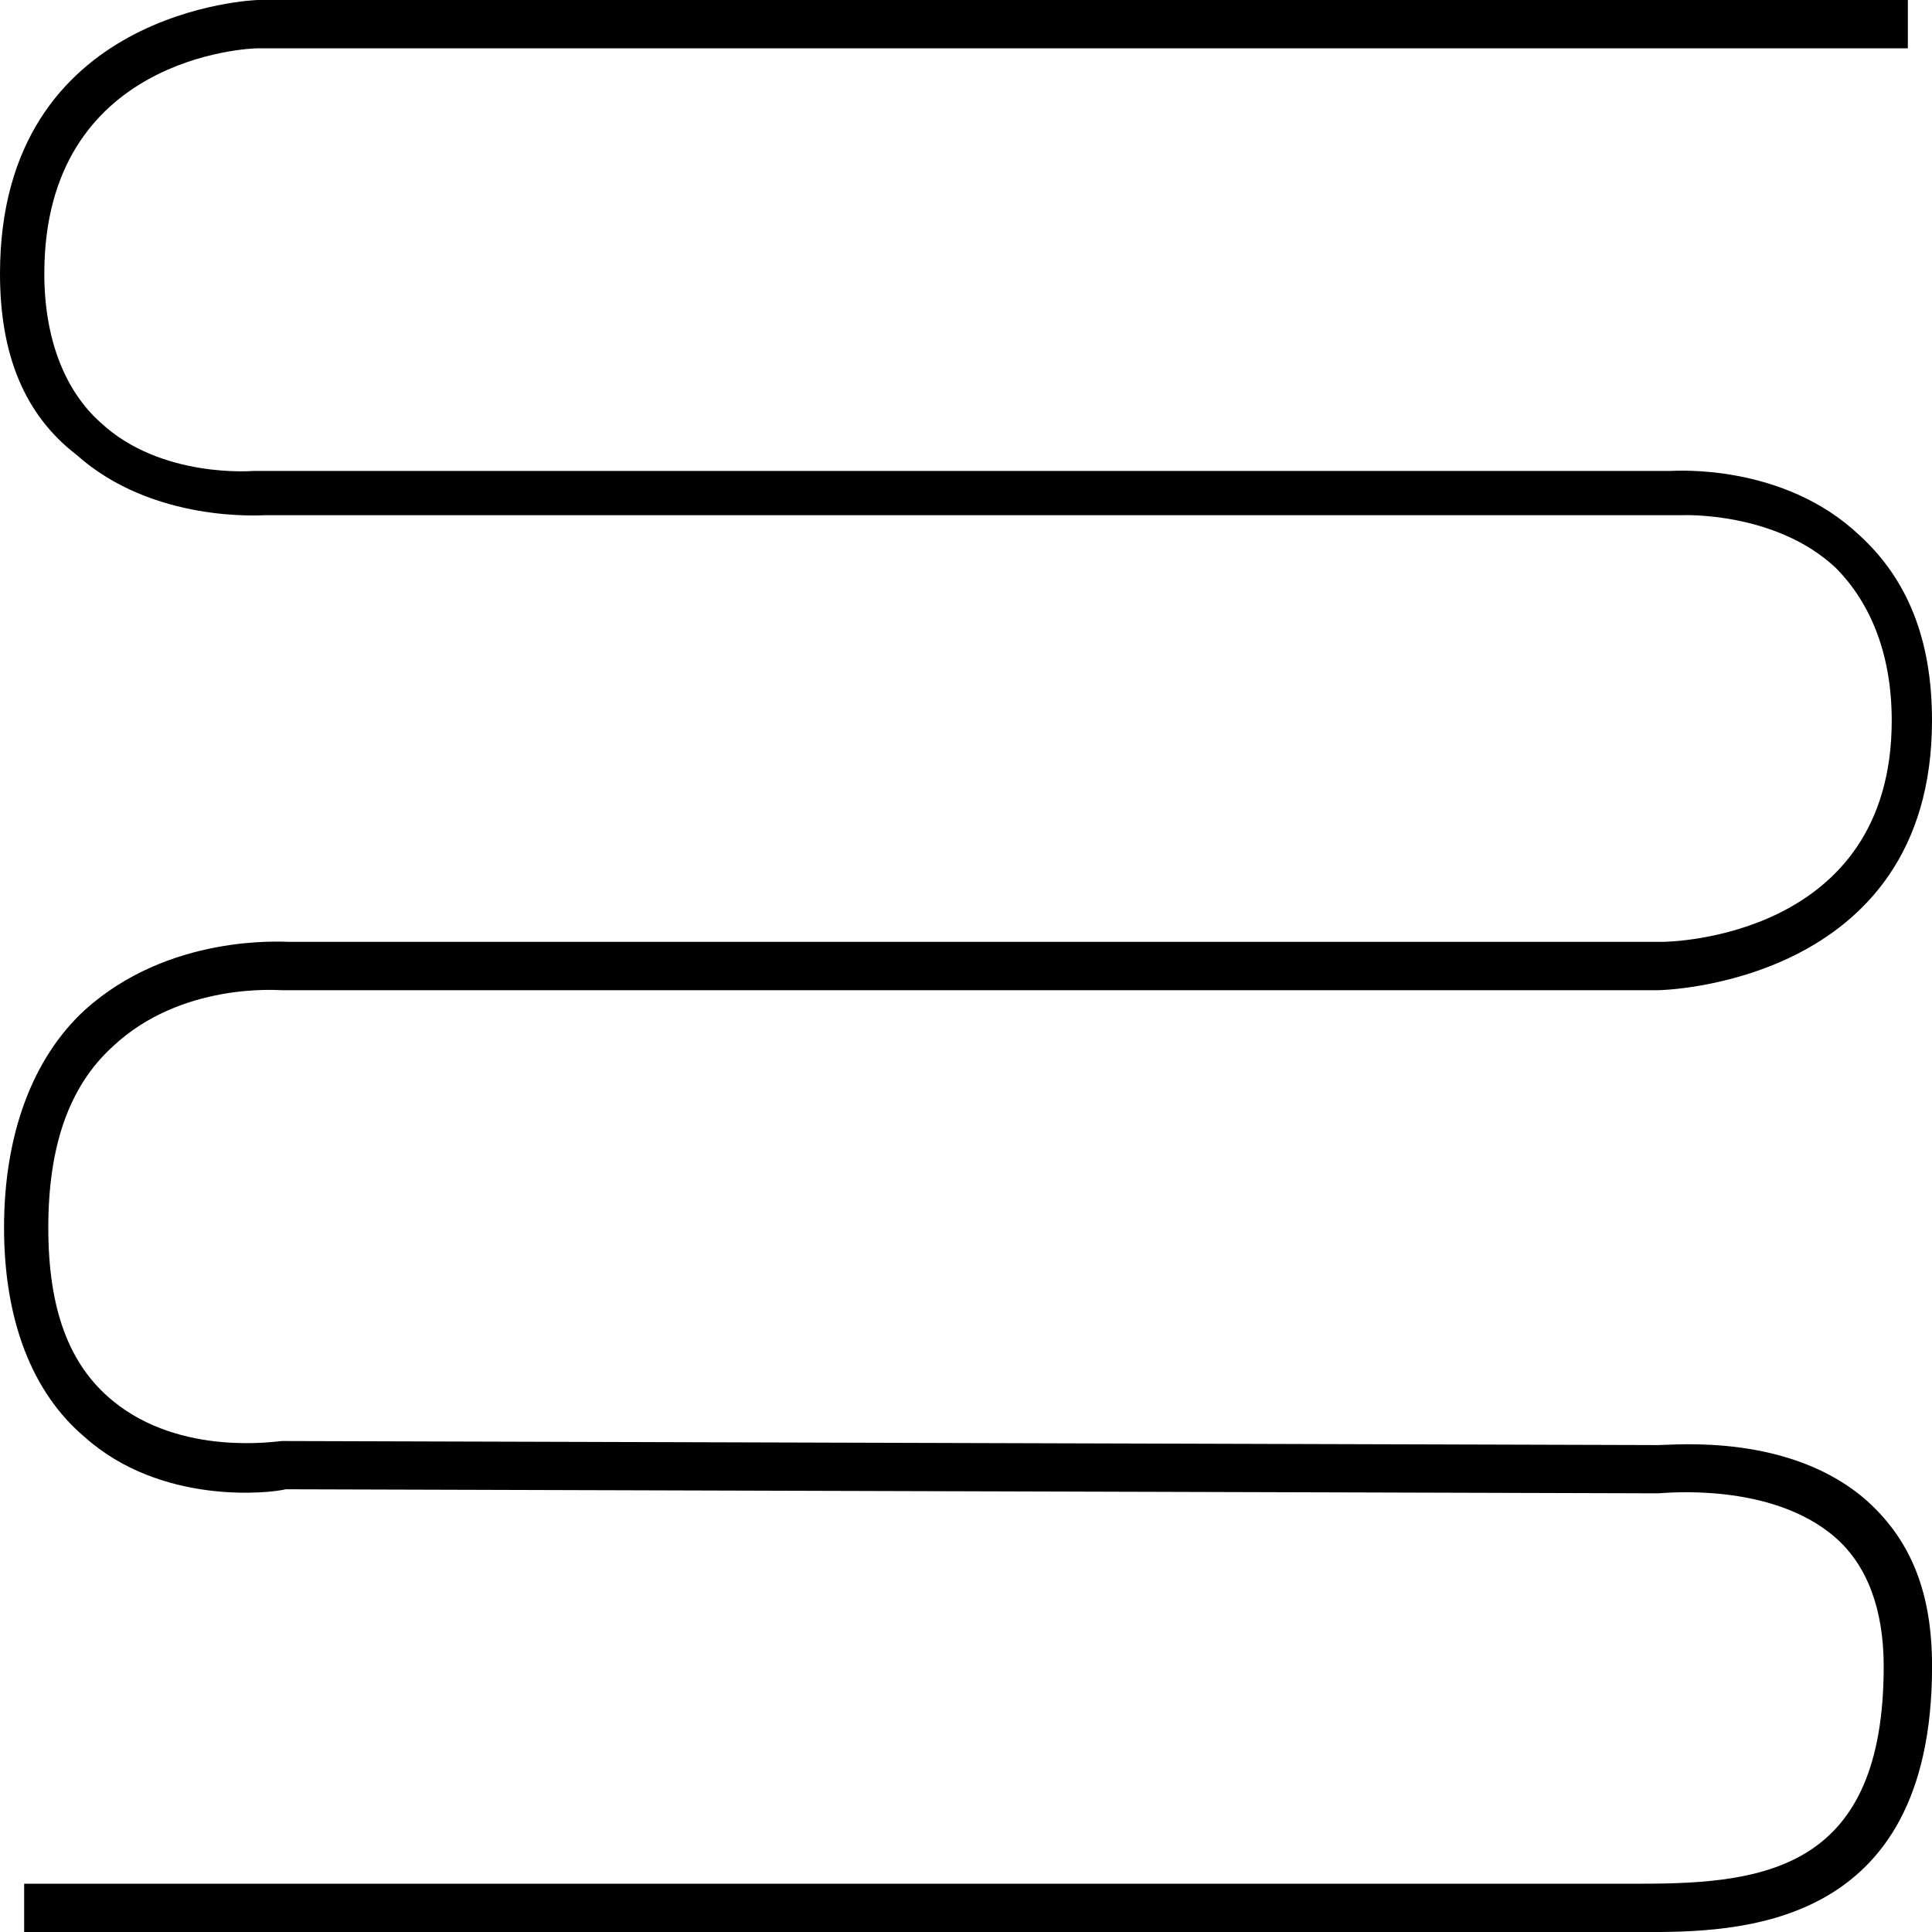 <!-- Generated by IcoMoon.io -->
<svg version="1.1" xmlns="http://www.w3.org/2000/svg" width="32" height="32" viewBox="0 0 32 32">
<title>bow</title>
<path d="M27.2 32h-26.8v-0.8h26.8c2.067 0 4-0.267 4-3.6 0-0.933-0.267-1.667-0.8-2.133-1.067-0.933-2.867-0.733-2.933-0.733h-0.067l-22.667-0.067c-0.267 0.067-2.067 0.267-3.333-0.867-0.867-0.733-1.333-1.933-1.333-3.467s0.467-2.8 1.333-3.6c1.4-1.267 3.267-1.133 3.4-1.133h22.733c0.133 0 3.8-0.067 3.8-3.667 0-1.067-0.333-1.933-0.933-2.533-1-0.933-2.533-0.867-2.533-0.867h-23.467c-0.067 0-1.867 0.133-3.133-1-0.867-0.667-1.267-1.667-1.267-3 0-4.4 4.267-4.533 4.267-4.533h27.333v0.8h-27.333c-0.133 0-3.533 0.133-3.533 3.733 0 1.067 0.333 1.933 0.933 2.467 1 0.933 2.533 0.8 2.533 0.8h23.467c0.067 0 1.867-0.133 3.133 1.067 0.8 0.733 1.2 1.733 1.2 3.067 0 4.4-4.533 4.467-4.533 4.467h-22.8c-0.067 0-1.667-0.133-2.8 0.933-0.733 0.667-1.067 1.667-1.067 3s0.333 2.267 1.067 2.867c1.133 0.933 2.733 0.667 2.8 0.667h0.067l22.733 0.067c0.267 0 2.2-0.2 3.467 0.933 0.733 0.667 1.067 1.533 1.067 2.733 0 4.4-3.267 4.4-4.8 4.4z"></path>
</svg>
